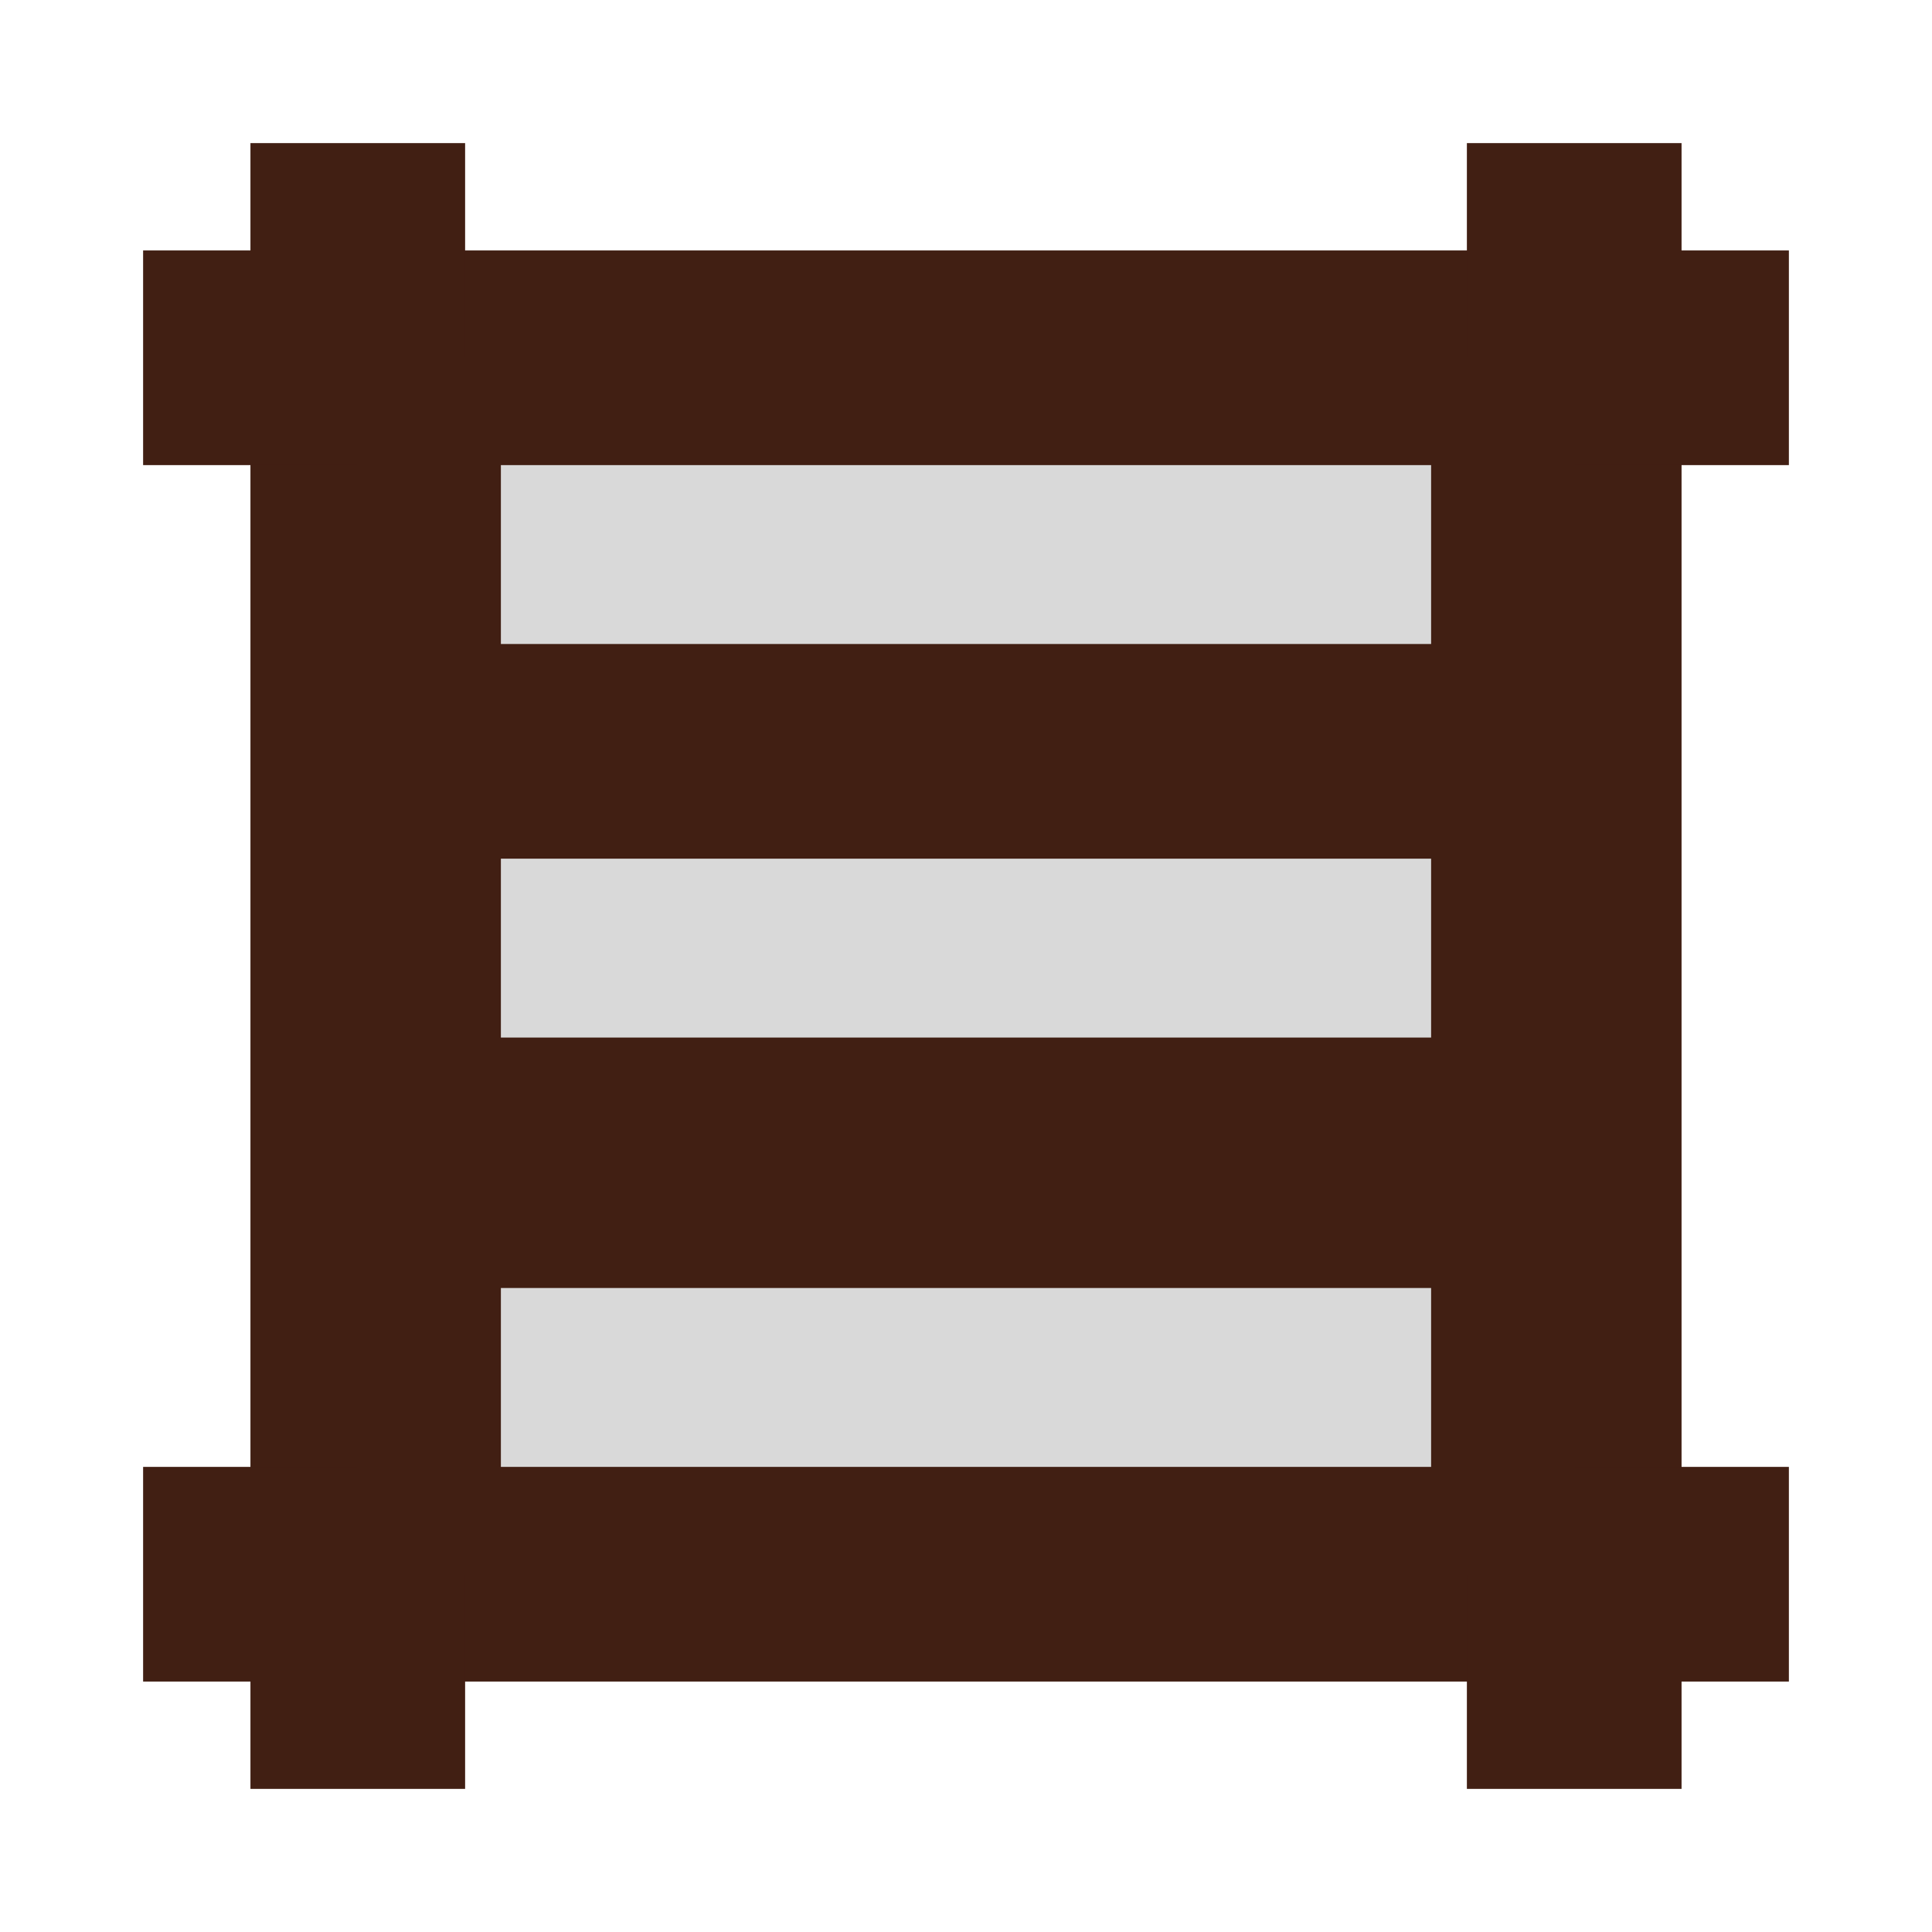 <svg width="54" height="54" viewBox="0 0 54 54" fill="none" xmlns="http://www.w3.org/2000/svg">
<g filter="url(#filter0_d_93_262)">
<rect x="7" y="3" width="40" height="40" fill="#411F13"/>
<rect x="7" width="6" height="6" fill="#411F13"/>
<rect x="41" y="40" width="6" height="6" fill="#411F13"/>
<rect x="7" y="40" width="6" height="6" fill="#411F13"/>
<rect x="44" y="37" width="6" height="6" fill="#411F13"/>
<rect x="4" y="37" width="6" height="6" fill="#411F13"/>
<rect x="44" y="3" width="6" height="6" fill="#411F13"/>
<rect x="41" width="6" height="6" fill="#411F13"/>
<rect x="4" y="3" width="6" height="6" fill="#411F13"/>
</g>
<g filter="url(#filter1_d_93_262)">
<rect x="14" y="32" width="26" height="5" fill="#D9D9D9"/>
</g>
<g filter="url(#filter2_d_93_262)">
<rect x="14" y="9" width="26" height="5" fill="#D9D9D9"/>
</g>
<g filter="url(#filter3_d_93_262)">
<rect x="14" y="20" width="26" height="5" fill="#D9D9D9"/>
</g>
<defs>
<filter id="filter0_d_93_262" x="0" y="0" width="54" height="54" filterUnits="userSpaceOnUse" color-interpolation-filters="sRGB">
<feFlood flood-opacity="0" result="BackgroundImageFix"/>
<feColorMatrix in="SourceAlpha" type="matrix" values="0 0 0 0 0 0 0 0 0 0 0 0 0 0 0 0 0 0 127 0" result="hardAlpha"/>
<feOffset dy="4"/>
<feGaussianBlur stdDeviation="2"/>
<feComposite in2="hardAlpha" operator="out"/>
<feColorMatrix type="matrix" values="0 0 0 0 0 0 0 0 0 0 0 0 0 0 0 0 0 0 0.25 0"/>
<feBlend mode="normal" in2="BackgroundImageFix" result="effect1_dropShadow_93_262"/>
<feBlend mode="normal" in="SourceGraphic" in2="effect1_dropShadow_93_262" result="shape"/>
</filter>
<filter id="filter1_d_93_262" x="10" y="32" width="34" height="13" filterUnits="userSpaceOnUse" color-interpolation-filters="sRGB">
<feFlood flood-opacity="0" result="BackgroundImageFix"/>
<feColorMatrix in="SourceAlpha" type="matrix" values="0 0 0 0 0 0 0 0 0 0 0 0 0 0 0 0 0 0 127 0" result="hardAlpha"/>
<feOffset dy="4"/>
<feGaussianBlur stdDeviation="2"/>
<feComposite in2="hardAlpha" operator="out"/>
<feColorMatrix type="matrix" values="0 0 0 0 0 0 0 0 0 0 0 0 0 0 0 0 0 0 0.25 0"/>
<feBlend mode="normal" in2="BackgroundImageFix" result="effect1_dropShadow_93_262"/>
<feBlend mode="normal" in="SourceGraphic" in2="effect1_dropShadow_93_262" result="shape"/>
</filter>
<filter id="filter2_d_93_262" x="10" y="9" width="34" height="13" filterUnits="userSpaceOnUse" color-interpolation-filters="sRGB">
<feFlood flood-opacity="0" result="BackgroundImageFix"/>
<feColorMatrix in="SourceAlpha" type="matrix" values="0 0 0 0 0 0 0 0 0 0 0 0 0 0 0 0 0 0 127 0" result="hardAlpha"/>
<feOffset dy="4"/>
<feGaussianBlur stdDeviation="2"/>
<feComposite in2="hardAlpha" operator="out"/>
<feColorMatrix type="matrix" values="0 0 0 0 0 0 0 0 0 0 0 0 0 0 0 0 0 0 0.25 0"/>
<feBlend mode="normal" in2="BackgroundImageFix" result="effect1_dropShadow_93_262"/>
<feBlend mode="normal" in="SourceGraphic" in2="effect1_dropShadow_93_262" result="shape"/>
</filter>
<filter id="filter3_d_93_262" x="10" y="20" width="34" height="13" filterUnits="userSpaceOnUse" color-interpolation-filters="sRGB">
<feFlood flood-opacity="0" result="BackgroundImageFix"/>
<feColorMatrix in="SourceAlpha" type="matrix" values="0 0 0 0 0 0 0 0 0 0 0 0 0 0 0 0 0 0 127 0" result="hardAlpha"/>
<feOffset dy="4"/>
<feGaussianBlur stdDeviation="2"/>
<feComposite in2="hardAlpha" operator="out"/>
<feColorMatrix type="matrix" values="0 0 0 0 0 0 0 0 0 0 0 0 0 0 0 0 0 0 0.25 0"/>
<feBlend mode="normal" in2="BackgroundImageFix" result="effect1_dropShadow_93_262"/>
<feBlend mode="normal" in="SourceGraphic" in2="effect1_dropShadow_93_262" result="shape"/>
</filter>
</defs>
</svg>
